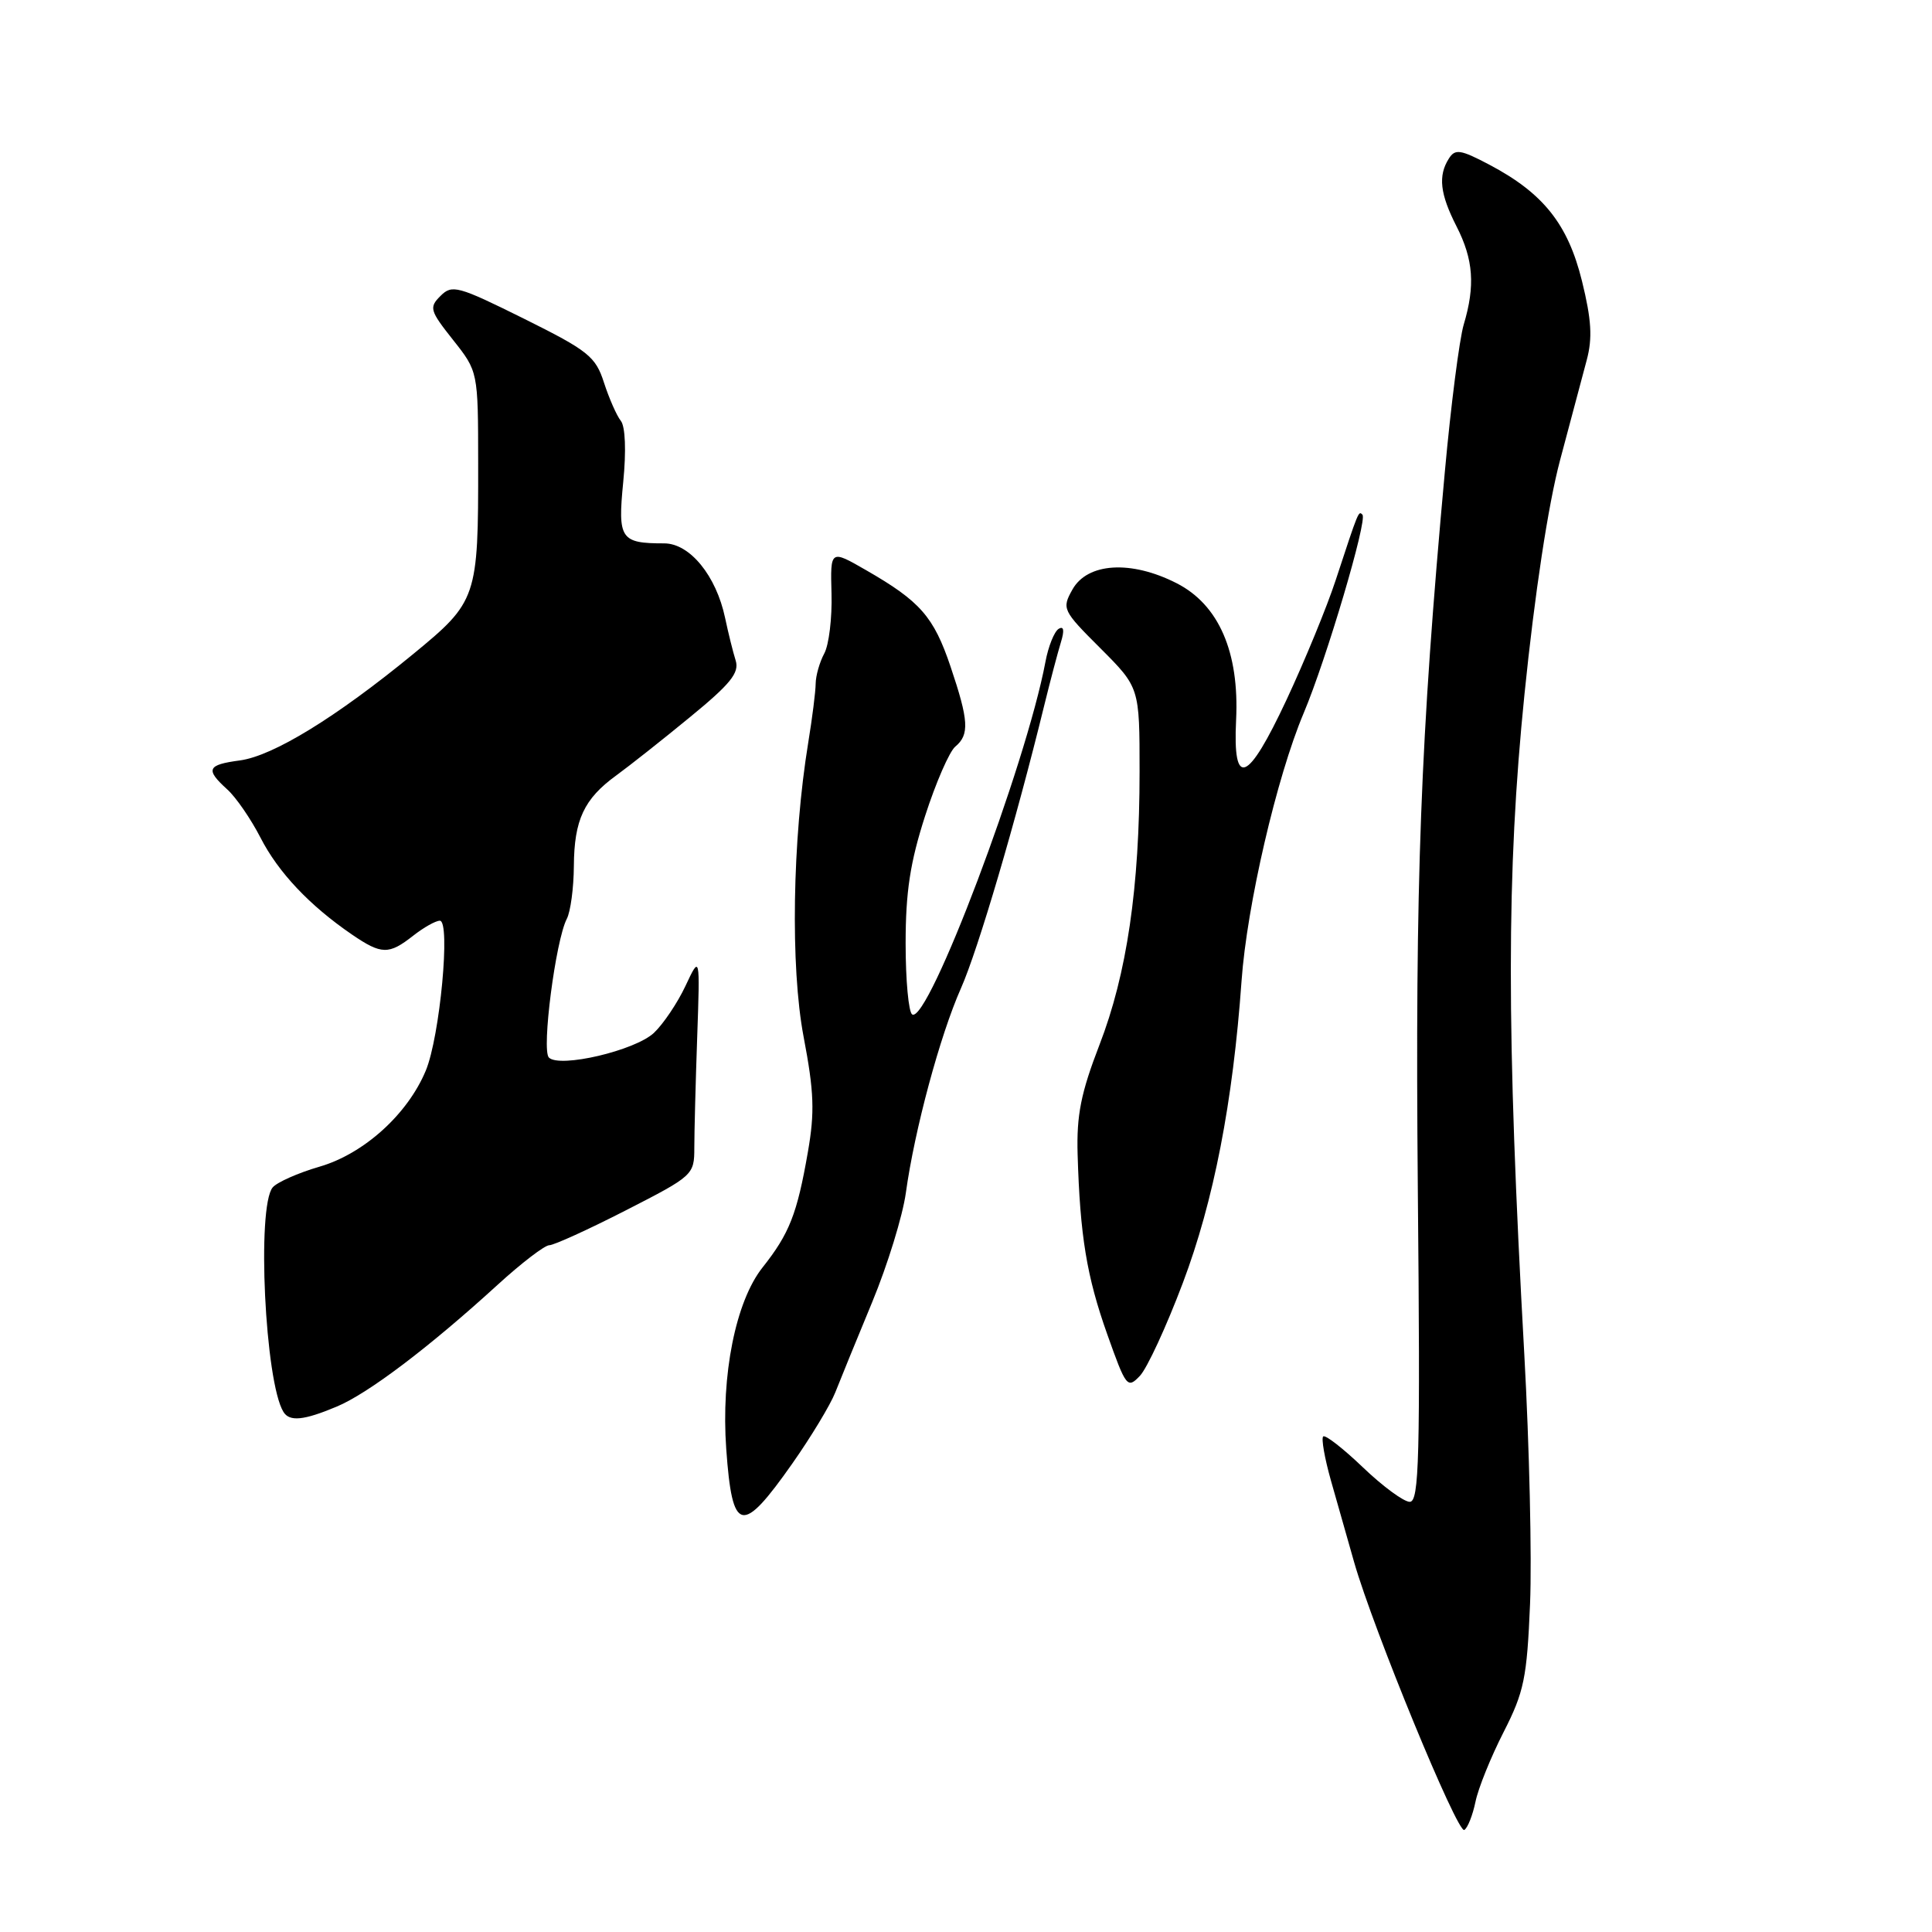 <?xml version="1.0" encoding="UTF-8" standalone="no"?>
<!DOCTYPE svg PUBLIC "-//W3C//DTD SVG 1.1//EN" "http://www.w3.org/Graphics/SVG/1.1/DTD/svg11.dtd" >
<svg xmlns="http://www.w3.org/2000/svg" xmlns:xlink="http://www.w3.org/1999/xlink" version="1.1" viewBox="0 0 256 256">
 <g >
 <path fill="currentColor"
d=" M 195.51 238.74 C 195.87 236.96 197.55 232.81 199.23 229.52 C 201.95 224.19 202.33 222.34 202.74 212.52 C 202.99 206.46 202.65 191.60 201.98 179.50 C 199.59 136.50 199.60 115.63 202.00 92.00 C 203.36 78.63 205.14 66.91 206.71 61.00 C 208.10 55.77 209.69 49.79 210.25 47.71 C 211.03 44.80 210.88 42.35 209.62 37.24 C 207.76 29.69 204.49 25.59 197.34 21.82 C 193.53 19.81 192.81 19.70 191.99 21.00 C 190.53 23.28 190.80 25.69 193.00 30.00 C 195.24 34.39 195.49 37.86 193.95 43.01 C 193.38 44.93 192.25 53.70 191.45 62.50 C 188.21 97.92 187.50 116.75 187.87 157.75 C 188.20 193.22 188.05 199.00 186.80 199.00 C 186.01 199.00 183.21 196.94 180.59 194.43 C 177.96 191.91 175.59 190.07 175.33 190.34 C 175.06 190.60 175.52 193.22 176.35 196.16 C 177.18 199.10 178.57 203.97 179.43 207.00 C 181.97 215.88 193.14 243.03 194.03 242.48 C 194.48 242.20 195.14 240.52 195.51 238.74 Z  M 104.99 193.92 C 107.47 190.39 110.03 186.15 110.68 184.50 C 111.33 182.85 113.52 177.48 115.56 172.56 C 117.60 167.64 119.61 161.11 120.03 158.06 C 121.18 149.73 124.55 137.21 127.34 130.93 C 129.59 125.86 134.61 108.83 138.36 93.50 C 139.17 90.20 140.17 86.42 140.58 85.09 C 141.06 83.51 140.96 82.91 140.27 83.33 C 139.70 83.69 138.91 85.64 138.53 87.68 C 135.96 101.38 122.98 135.72 120.87 134.42 C 120.39 134.12 120.00 129.89 120.00 125.00 C 120.00 118.19 120.60 114.26 122.58 108.12 C 124.00 103.71 125.80 99.58 126.58 98.93 C 128.48 97.35 128.37 95.49 125.95 88.32 C 123.72 81.71 121.93 79.67 114.76 75.55 C 110.02 72.82 110.02 72.82 110.18 78.66 C 110.27 81.87 109.84 85.44 109.22 86.59 C 108.60 87.74 108.09 89.54 108.08 90.59 C 108.07 91.64 107.63 95.14 107.10 98.37 C 104.99 111.29 104.72 128.08 106.48 137.37 C 107.87 144.66 107.97 147.37 107.05 152.64 C 105.62 160.86 104.60 163.46 101.03 167.96 C 97.48 172.45 95.53 182.19 96.23 191.99 C 97.03 203.20 98.28 203.47 104.99 193.92 Z  M 44.60 186.39 C 48.78 184.65 56.86 178.53 65.93 170.25 C 69.09 167.36 72.18 165.00 72.78 165.00 C 73.38 165.00 77.96 162.92 82.94 160.37 C 91.85 155.81 92.00 155.68 92.00 152.09 C 92.00 150.09 92.17 143.51 92.38 137.49 C 92.76 126.53 92.76 126.53 90.83 130.64 C 89.77 132.90 87.88 135.70 86.65 136.86 C 84.15 139.21 74.15 141.55 72.73 140.13 C 71.74 139.14 73.62 124.62 75.10 121.76 C 75.60 120.81 76.02 117.66 76.04 114.76 C 76.08 108.64 77.38 105.85 81.67 102.74 C 83.36 101.51 87.76 98.04 91.43 95.02 C 96.79 90.63 97.99 89.15 97.48 87.52 C 97.13 86.41 96.50 83.87 96.08 81.88 C 94.90 76.28 91.40 72.00 88.01 72.00 C 82.22 72.00 81.84 71.42 82.58 63.88 C 82.99 59.74 82.86 56.51 82.26 55.76 C 81.71 55.07 80.71 52.79 80.03 50.70 C 78.92 47.24 77.96 46.47 69.41 42.22 C 60.68 37.89 59.90 37.67 58.37 39.21 C 56.83 40.74 56.95 41.15 60.03 45.04 C 63.35 49.23 63.35 49.23 63.36 61.37 C 63.38 79.26 63.23 79.70 54.72 86.69 C 44.52 95.06 36.20 100.16 31.79 100.76 C 27.44 101.34 27.18 101.94 30.11 104.60 C 31.27 105.64 33.25 108.53 34.52 111.00 C 36.87 115.59 41.02 119.99 46.65 123.84 C 50.55 126.50 51.52 126.52 54.73 124.00 C 56.13 122.90 57.72 122.00 58.28 122.00 C 59.73 122.00 58.29 137.37 56.42 141.86 C 54.01 147.65 48.22 152.88 42.34 154.59 C 39.49 155.42 36.70 156.66 36.13 157.34 C 34.00 159.91 35.11 183.14 37.56 187.09 C 38.37 188.40 40.24 188.22 44.60 186.39 Z  M 156.73 170.00 C 160.82 159.18 163.37 146.04 164.51 130.00 C 165.22 119.98 169.17 102.96 172.74 94.50 C 175.75 87.38 181.22 68.89 180.53 68.20 C 180.01 67.67 180.05 67.55 176.98 76.89 C 175.83 80.40 172.90 87.53 170.47 92.73 C 165.31 103.76 163.34 104.55 163.79 95.40 C 164.23 86.40 161.49 80.11 155.89 77.27 C 149.86 74.20 144.09 74.56 142.10 78.12 C 140.68 80.66 140.79 80.89 145.82 85.91 C 151.00 91.10 151.00 91.10 151.00 102.25 C 151.00 117.59 149.32 129.06 145.68 138.46 C 143.23 144.81 142.64 147.75 142.79 152.96 C 143.11 163.76 143.99 169.13 146.72 176.81 C 149.20 183.80 149.39 184.05 151.04 182.31 C 151.99 181.32 154.55 175.78 156.73 170.00 Z "/>
</g>
</svg>